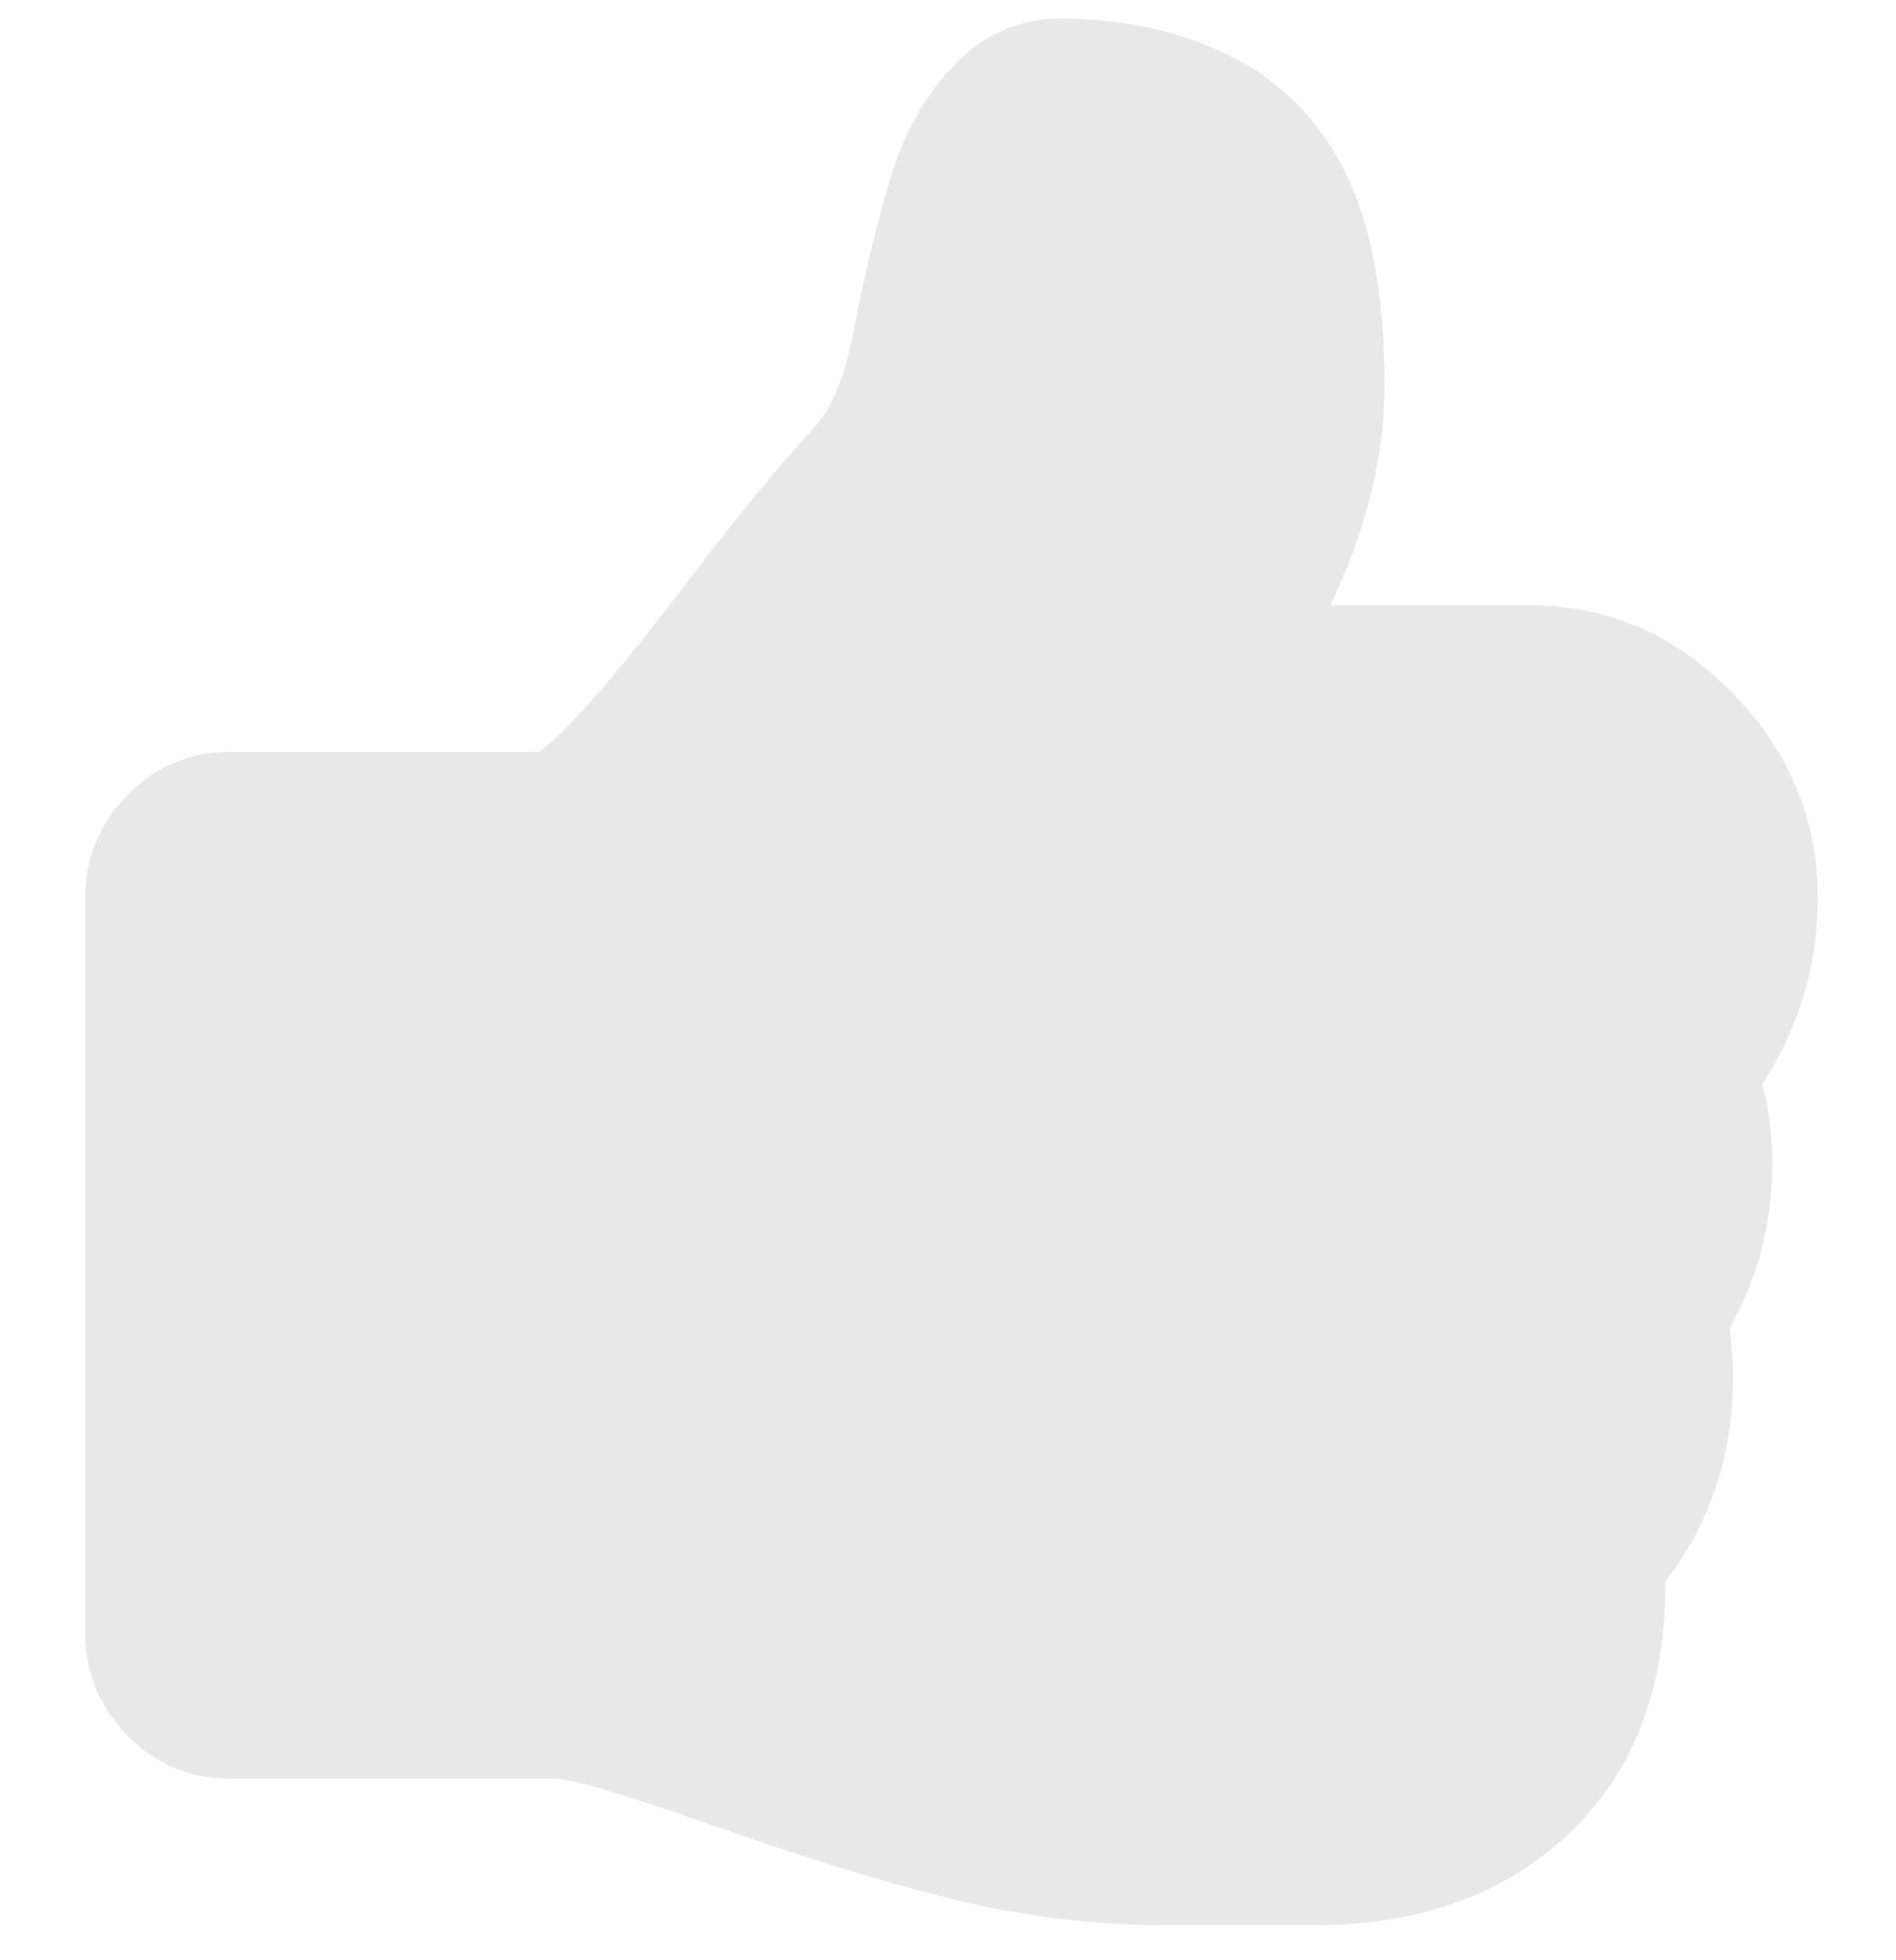 <svg width="30" height="31" viewBox="0 0 30 31" fill="none" xmlns="http://www.w3.org/2000/svg">
<g clip-path="url(#clip0_2_5162)">
<path d="M27.884 17.147C28.462 16.271 28.767 15.242 28.76 14.193C28.76 12.948 28.308 11.867 27.403 10.948C26.499 10.03 25.429 9.571 24.191 9.571H21.051C21.621 8.376 21.908 7.216 21.908 6.092C21.908 4.679 21.698 3.556 21.282 2.722C20.899 1.922 20.258 1.274 19.463 0.882C18.664 0.49 17.767 0.293 16.768 0.293C16.16 0.293 15.626 0.517 15.162 0.964C14.65 1.471 14.282 2.124 14.057 2.921C13.84 3.676 13.658 4.441 13.511 5.213C13.374 5.945 13.164 6.462 12.878 6.764C12.295 7.403 11.657 8.177 10.968 9.083C9.766 10.665 8.952 11.601 8.524 11.891H3.635C3.003 11.891 2.465 12.118 2.019 12.57C1.803 12.784 1.632 13.04 1.516 13.322C1.401 13.604 1.344 13.906 1.349 14.21V25.808C1.349 26.448 1.571 26.995 2.018 27.448C2.463 27.901 3.002 28.127 3.633 28.127H8.773C9.035 28.127 9.855 28.37 11.235 28.852C12.7 29.372 13.986 29.768 15.099 30.04C16.206 30.311 17.341 30.448 18.481 30.447H20.782C22.459 30.447 23.811 29.96 24.833 28.988C25.855 28.015 26.362 26.691 26.351 25.011C27.064 24.081 27.421 23.005 27.421 21.785C27.421 21.524 27.403 21.264 27.367 21.006C27.82 20.196 28.045 19.326 28.045 18.397C28.047 17.975 27.993 17.555 27.884 17.147Z" fill="#E8E8E8"/>
</g>
<defs>
<clipPath id="clip0_2_5162">
<rect width="28.718" height="30.154" fill="white" transform="translate(0.502 0.293)"/>
</clipPath>
</defs>
</svg>
